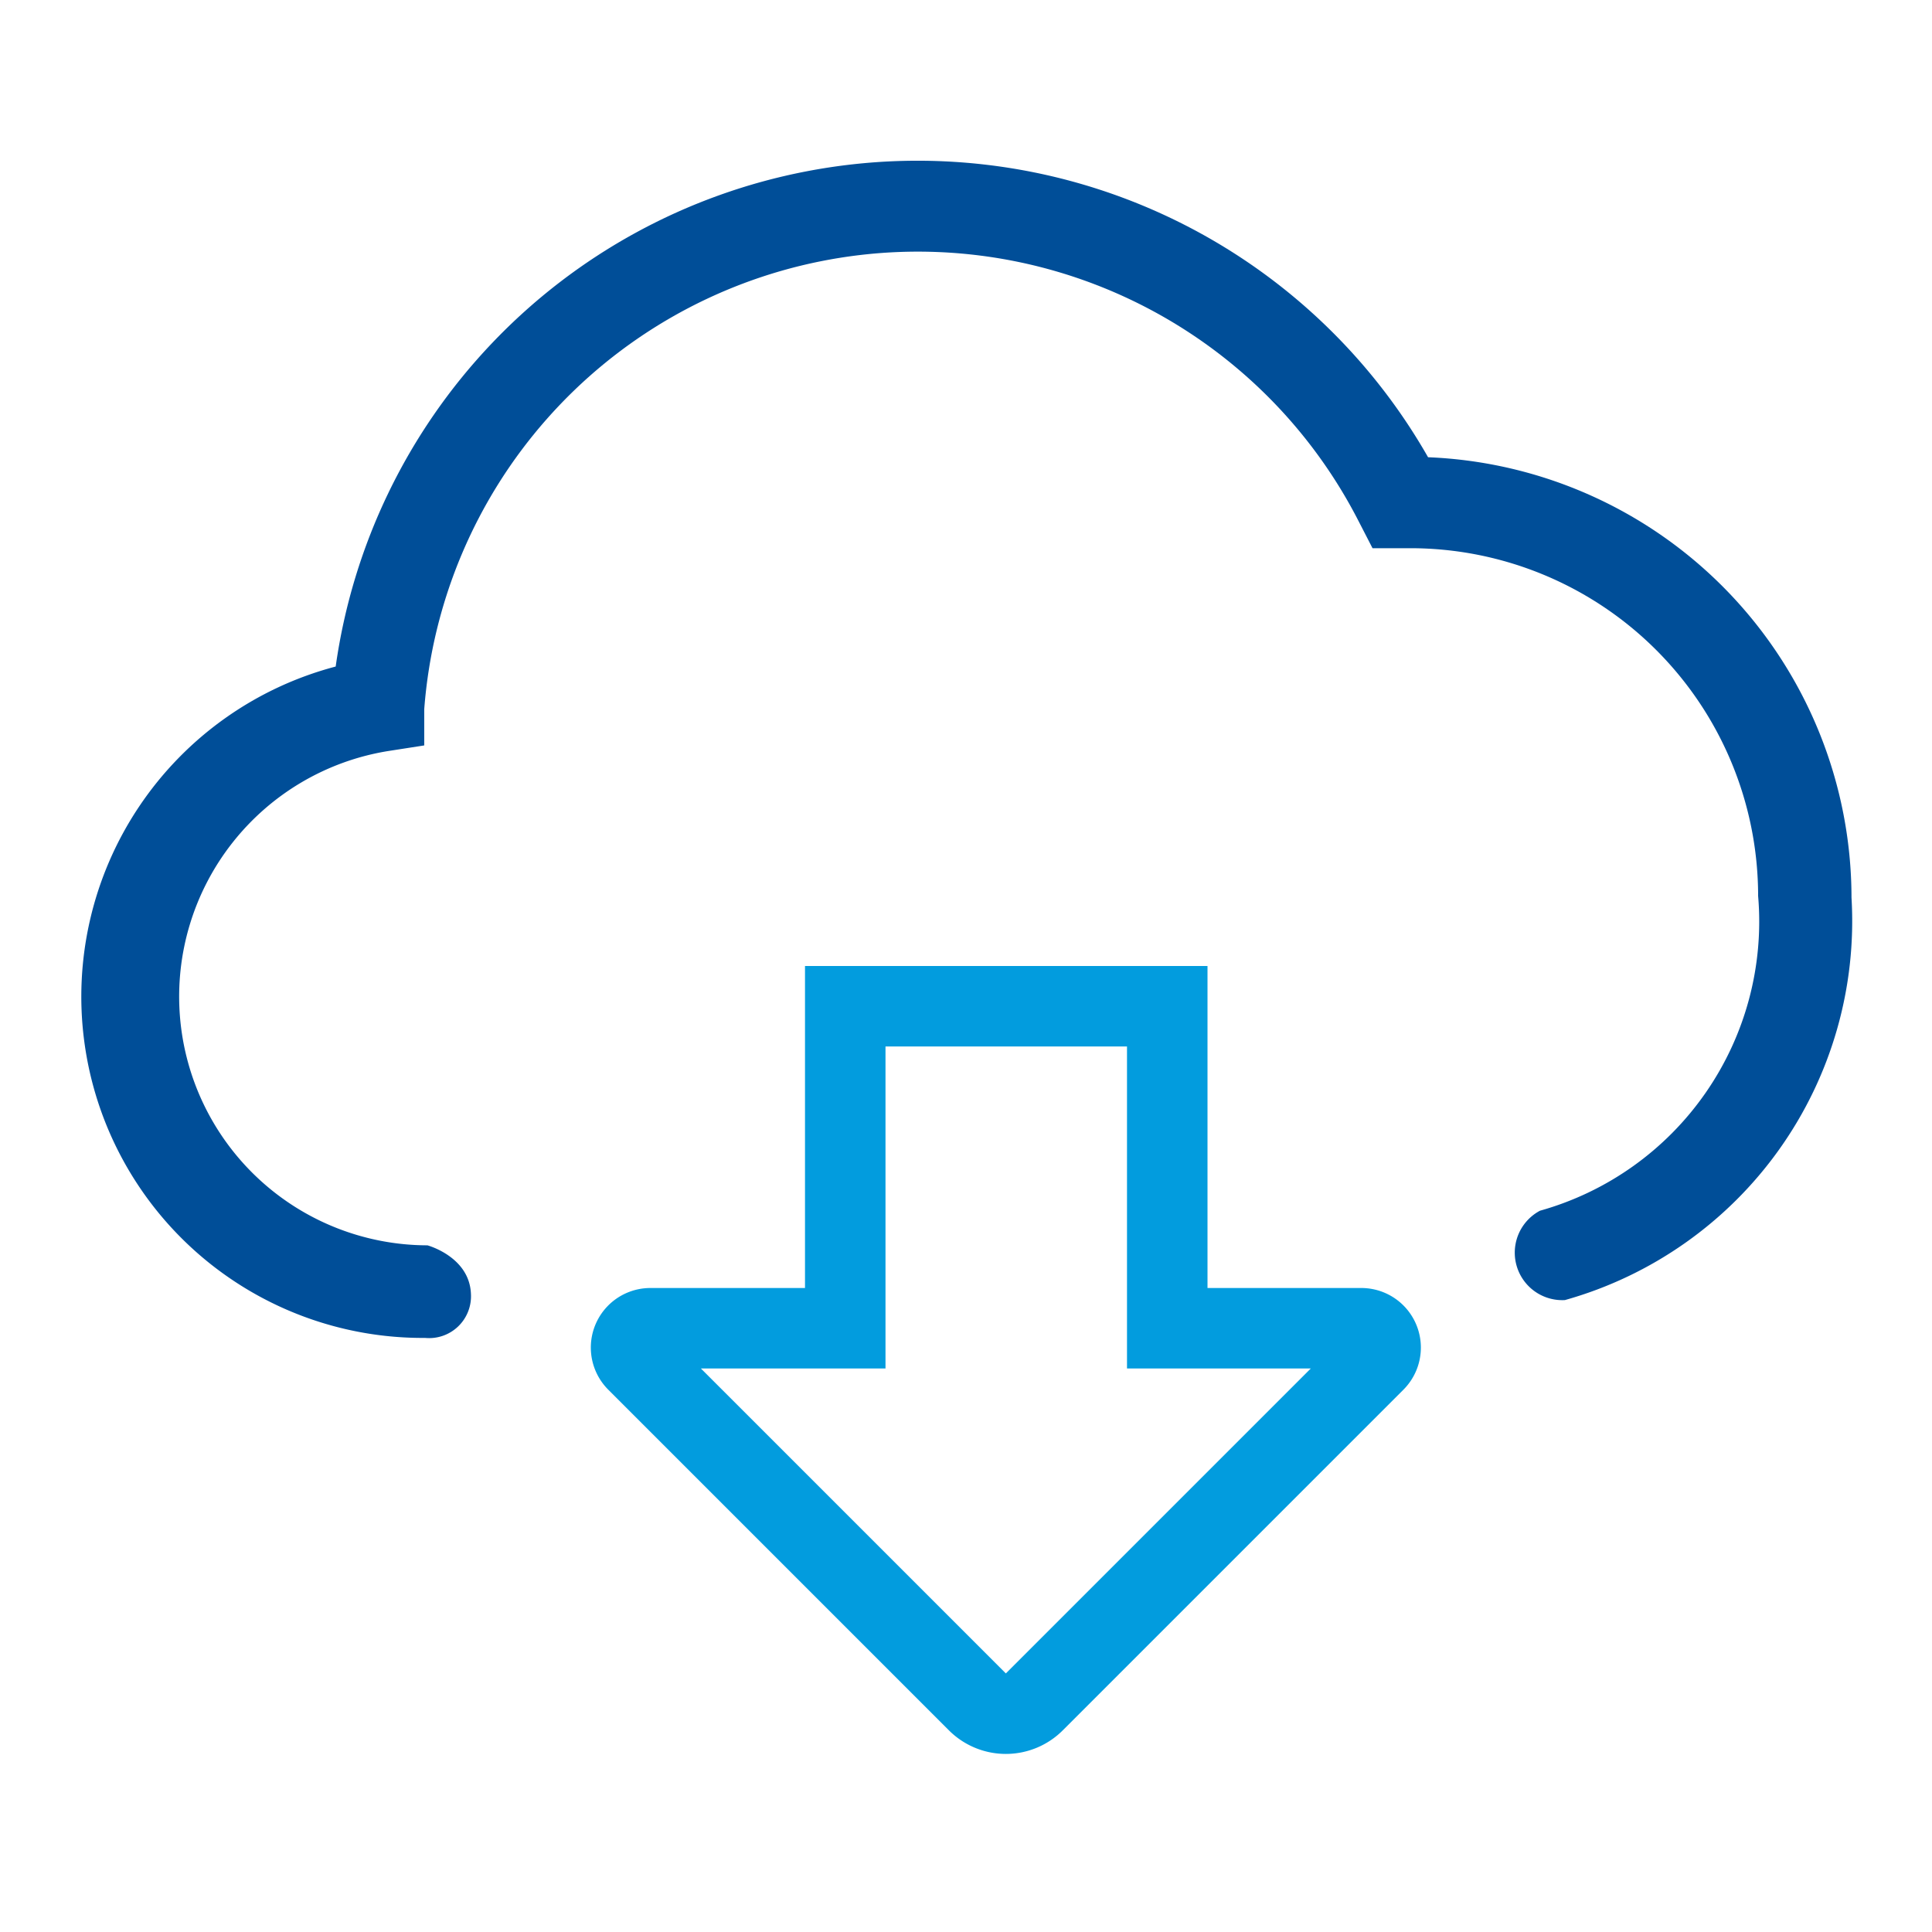 <svg id="Layer_1" data-name="Layer 1" xmlns="http://www.w3.org/2000/svg" viewBox="0 0 24 24"><defs><style>.cls-1{fill:none;stroke:#029cde;stroke-miterlimit:10;}.cls-2{fill:#004e98;}</style></defs><title>cloudDownload</title><path class="cls-1" d="M14.5,12.5h-4v4H8.08a.24.24,0,0,0-.17.41l4.23,4.23a.5.5,0,0,0,.71,0l4.23-4.23a.24.24,0,0,0-.17-.41H14.5v-4Z"/><path class="cls-2" d="M5.28,16.62A4.24,4.24,0,0,1,4.17,8.28a7.3,7.3,0,0,1,13.57-2.6A5.48,5.48,0,0,1,23,11.15a4.89,4.89,0,0,1-3.56,5,.59.59,0,0,1-.31-1.11,3.73,3.73,0,0,0,2.71-3.91,4.32,4.32,0,0,0-4.32-4.32h-.47l-.17-.33A6.15,6.15,0,0,0,5.27,8.81l0,.45-.45.07a3.09,3.09,0,0,0,.49,6.14s.52.14.54.6A.52.52,0,0,1,5.28,16.62Z"/></svg>
